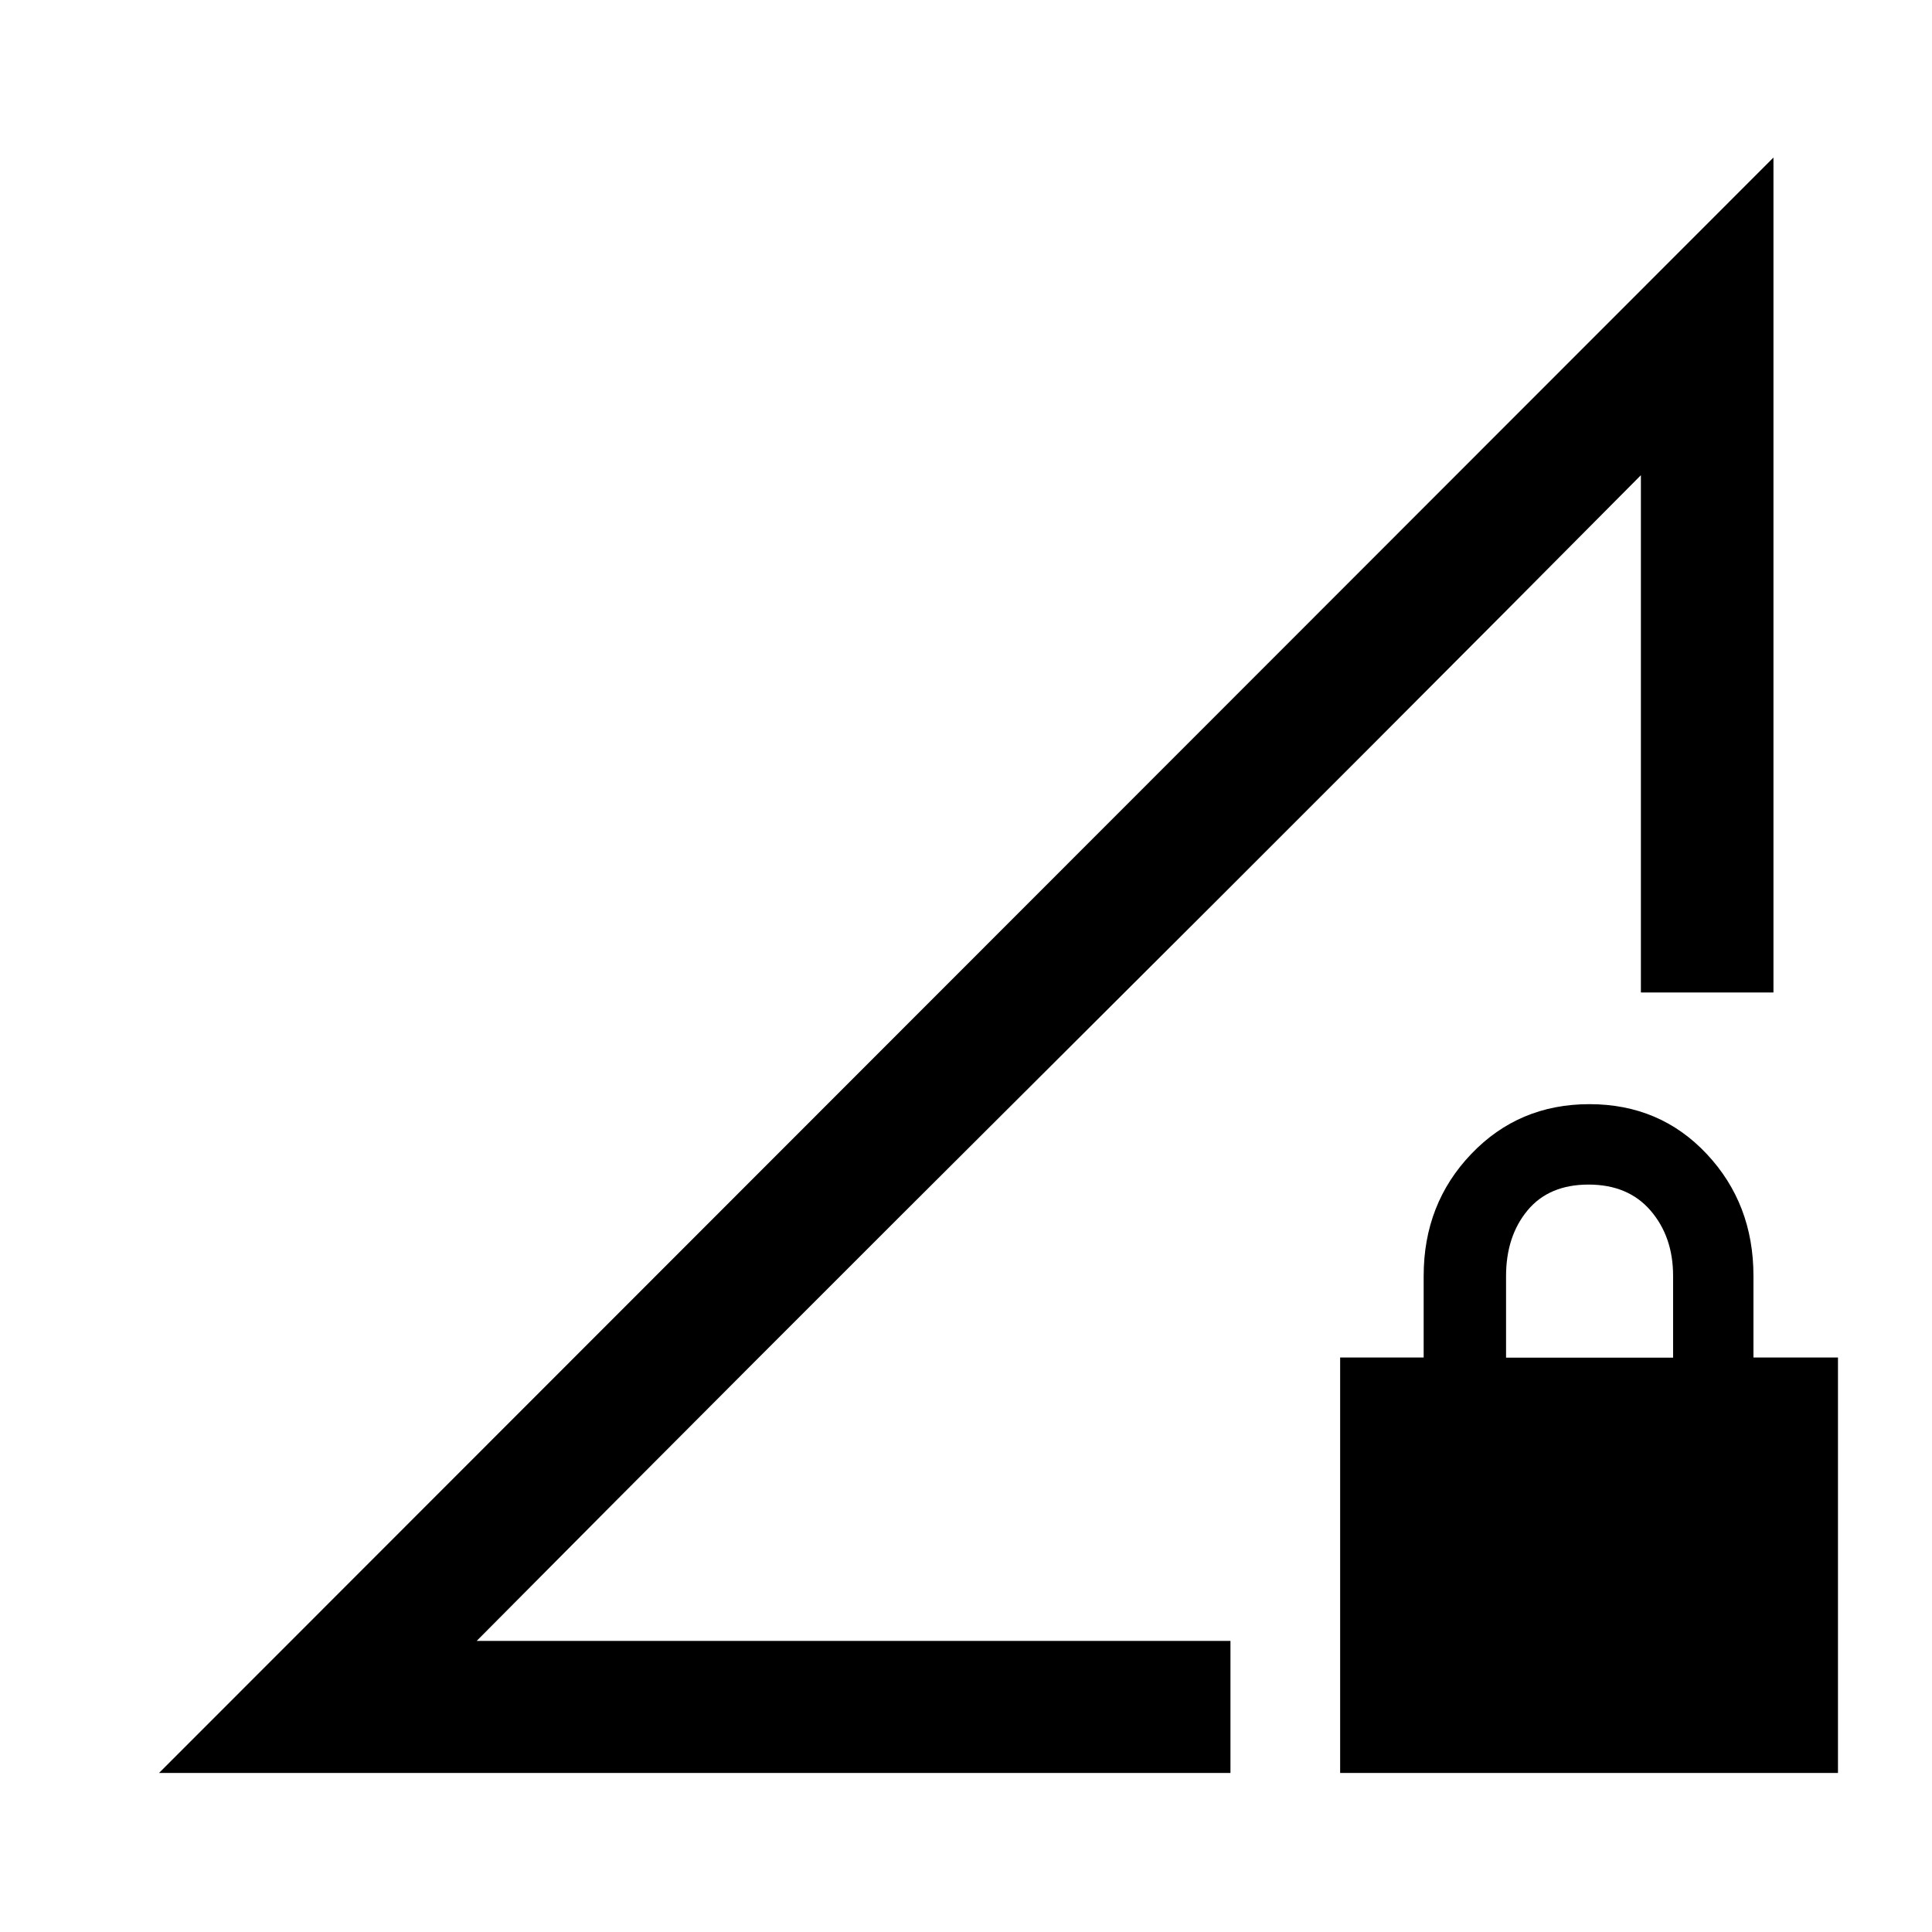 <svg xmlns="http://www.w3.org/2000/svg" height="48" viewBox="0 -960 960 960" width="48"><path d="m79.02-79.02 802.2-802.7v414.87h-65.87v-257.02L236.87-144.65h374.54v65.63H79.02Zm586.89 0v-206.45h41.5v-40.55q0-35.85 23.65-60.59 23.65-24.74 58.71-24.74t58.28 24.74q23.23 24.74 23.23 60.59v40.55h42v206.45H665.91Zm82.44-206.37h83v-40.65q0-19.4-11.15-32.38-11.14-12.97-30.85-12.97t-30.36 12.87q-10.64 12.87-10.64 32.63v40.5ZM236.87-144.65l578.48-579.22Q685.06-592.56 526.11-434.26 367.16-275.97 236.87-144.65Z"/></svg>